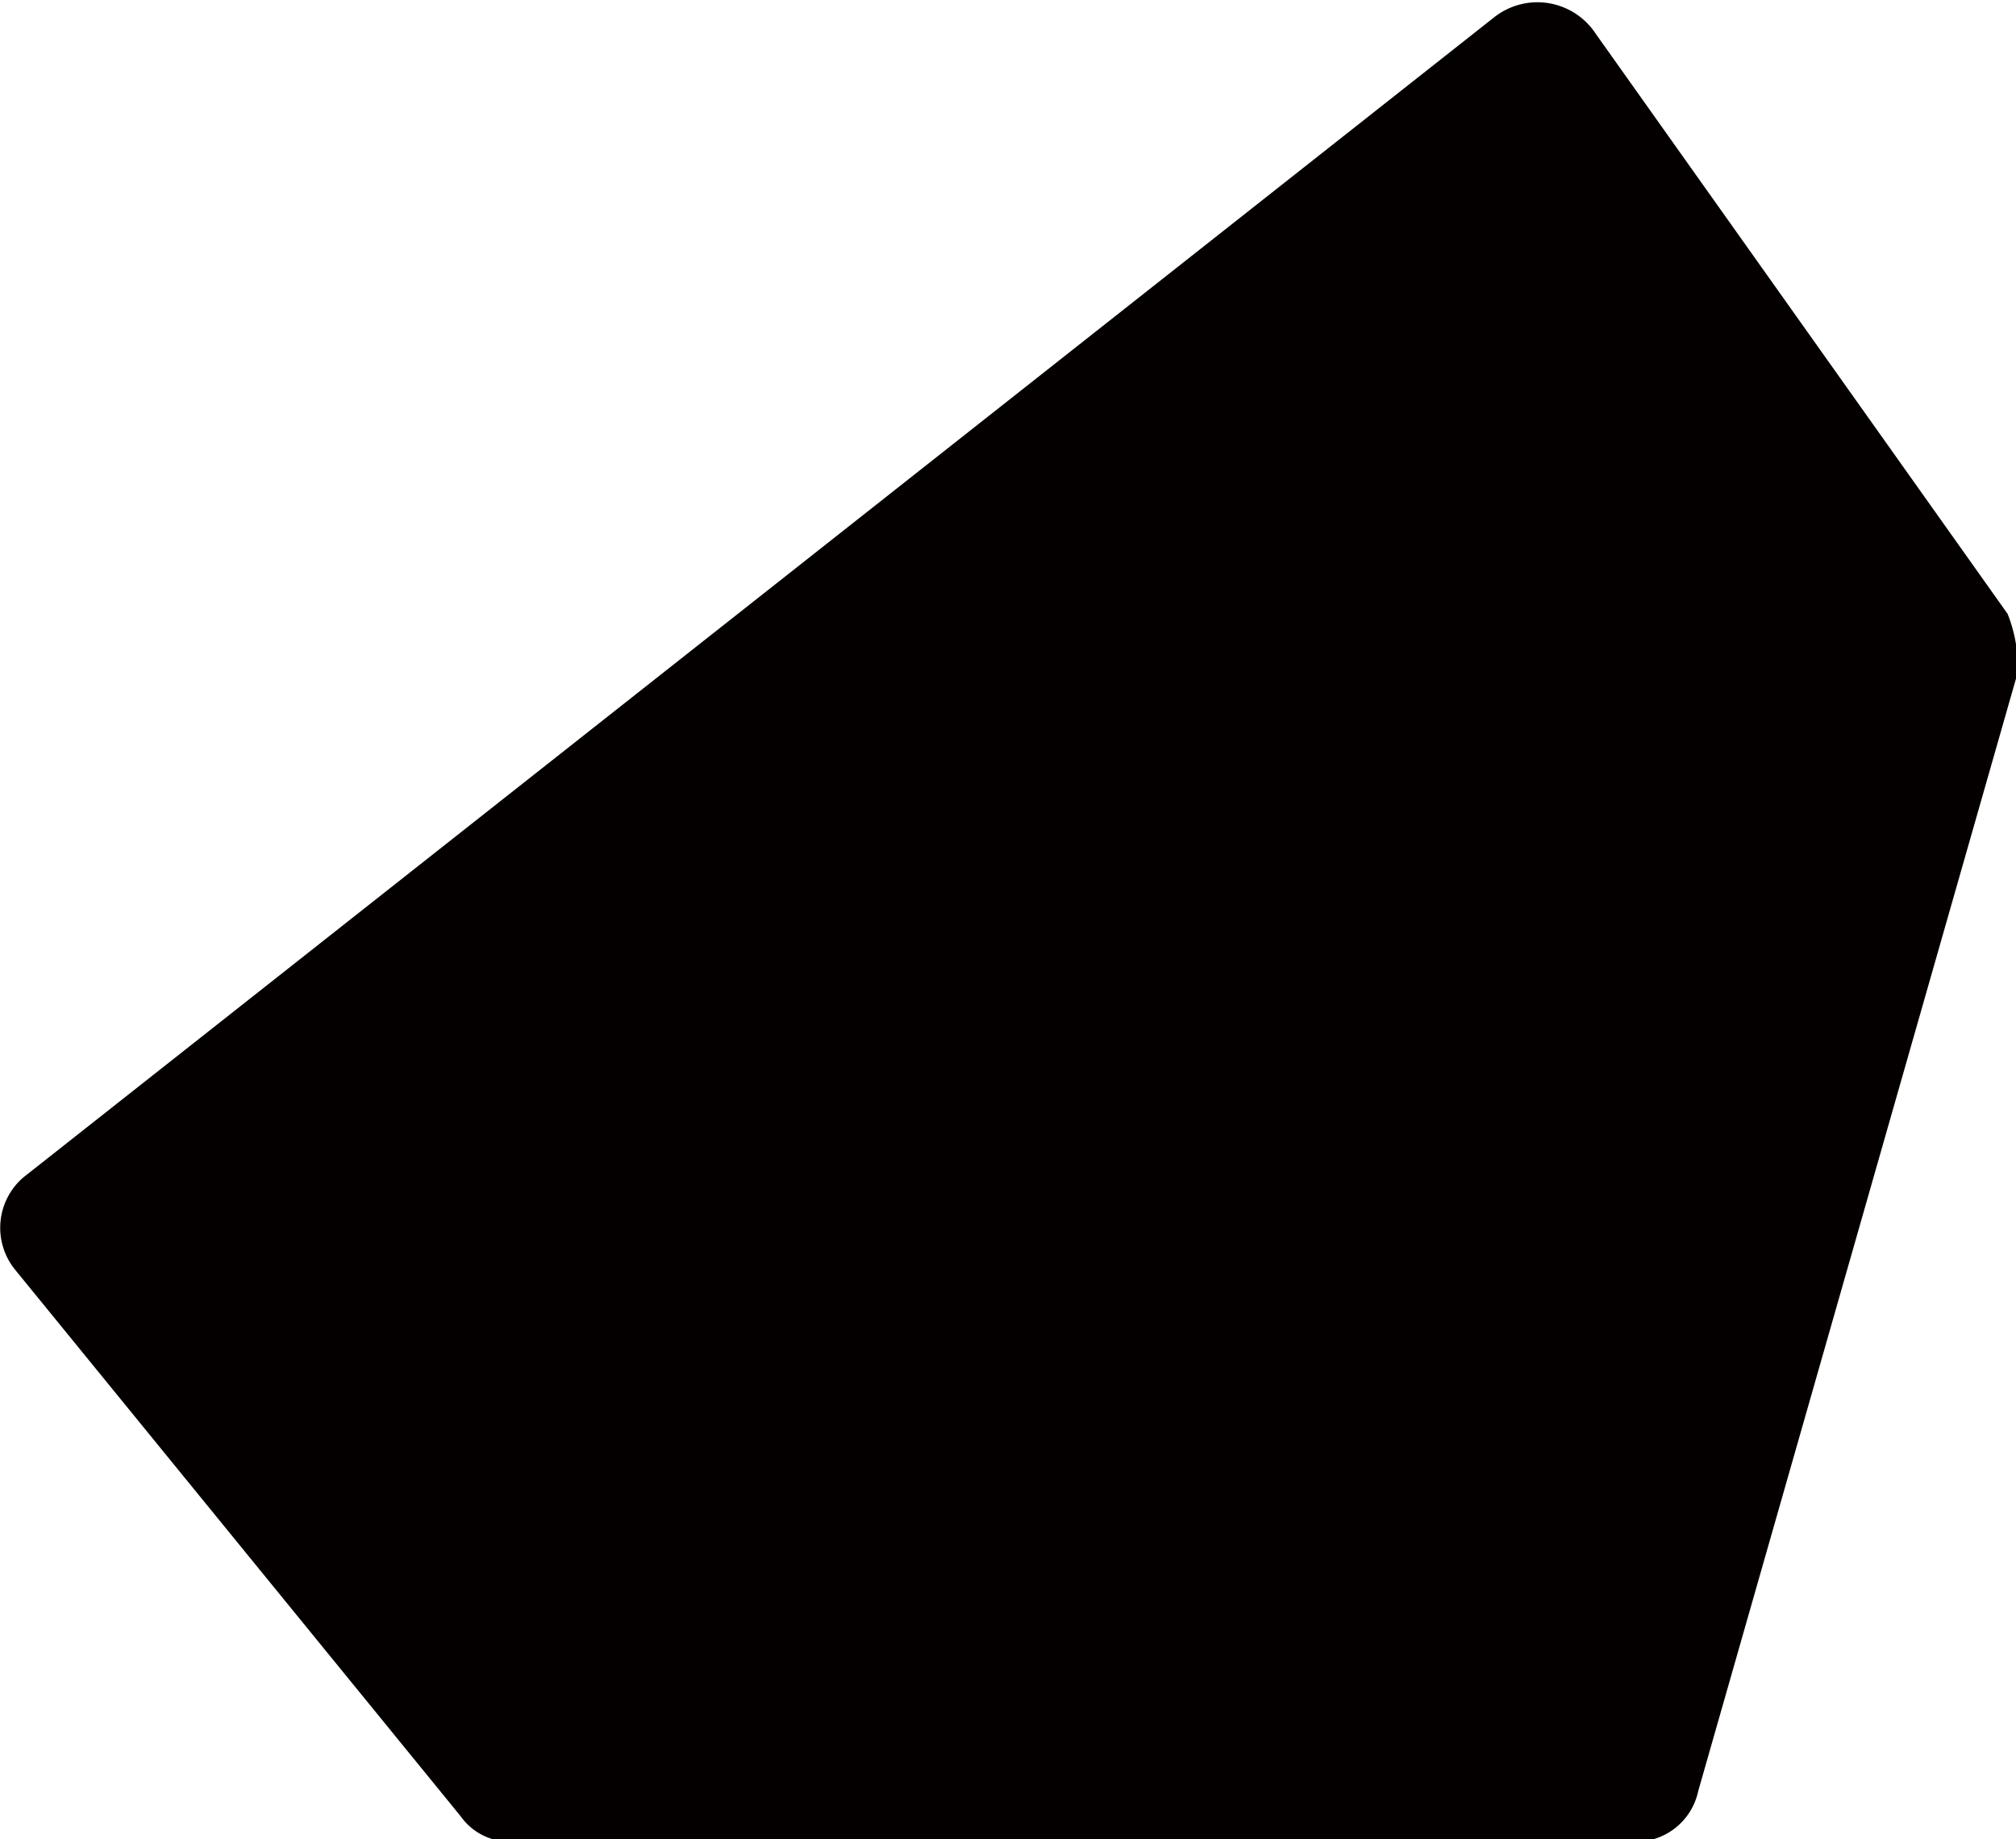 <svg xmlns="http://www.w3.org/2000/svg" viewBox="0 0 23.98 21.87"><defs><style>.a{fill:#040000;}</style></defs><title>icon</title><path class="a" d="M24,9l-3.8,13.3a.76.76,0,0,1-.8.6H6.08a.71.71,0,0,1-.6-.3l-5.3-6.5A.79.79,0,0,1,.28,15l17.5-13.8a.83.83,0,0,1,1.2.2l4.9,6.9A1.7,1.7,0,0,1,24,9Z" transform="translate(0 -1)"/></svg>
